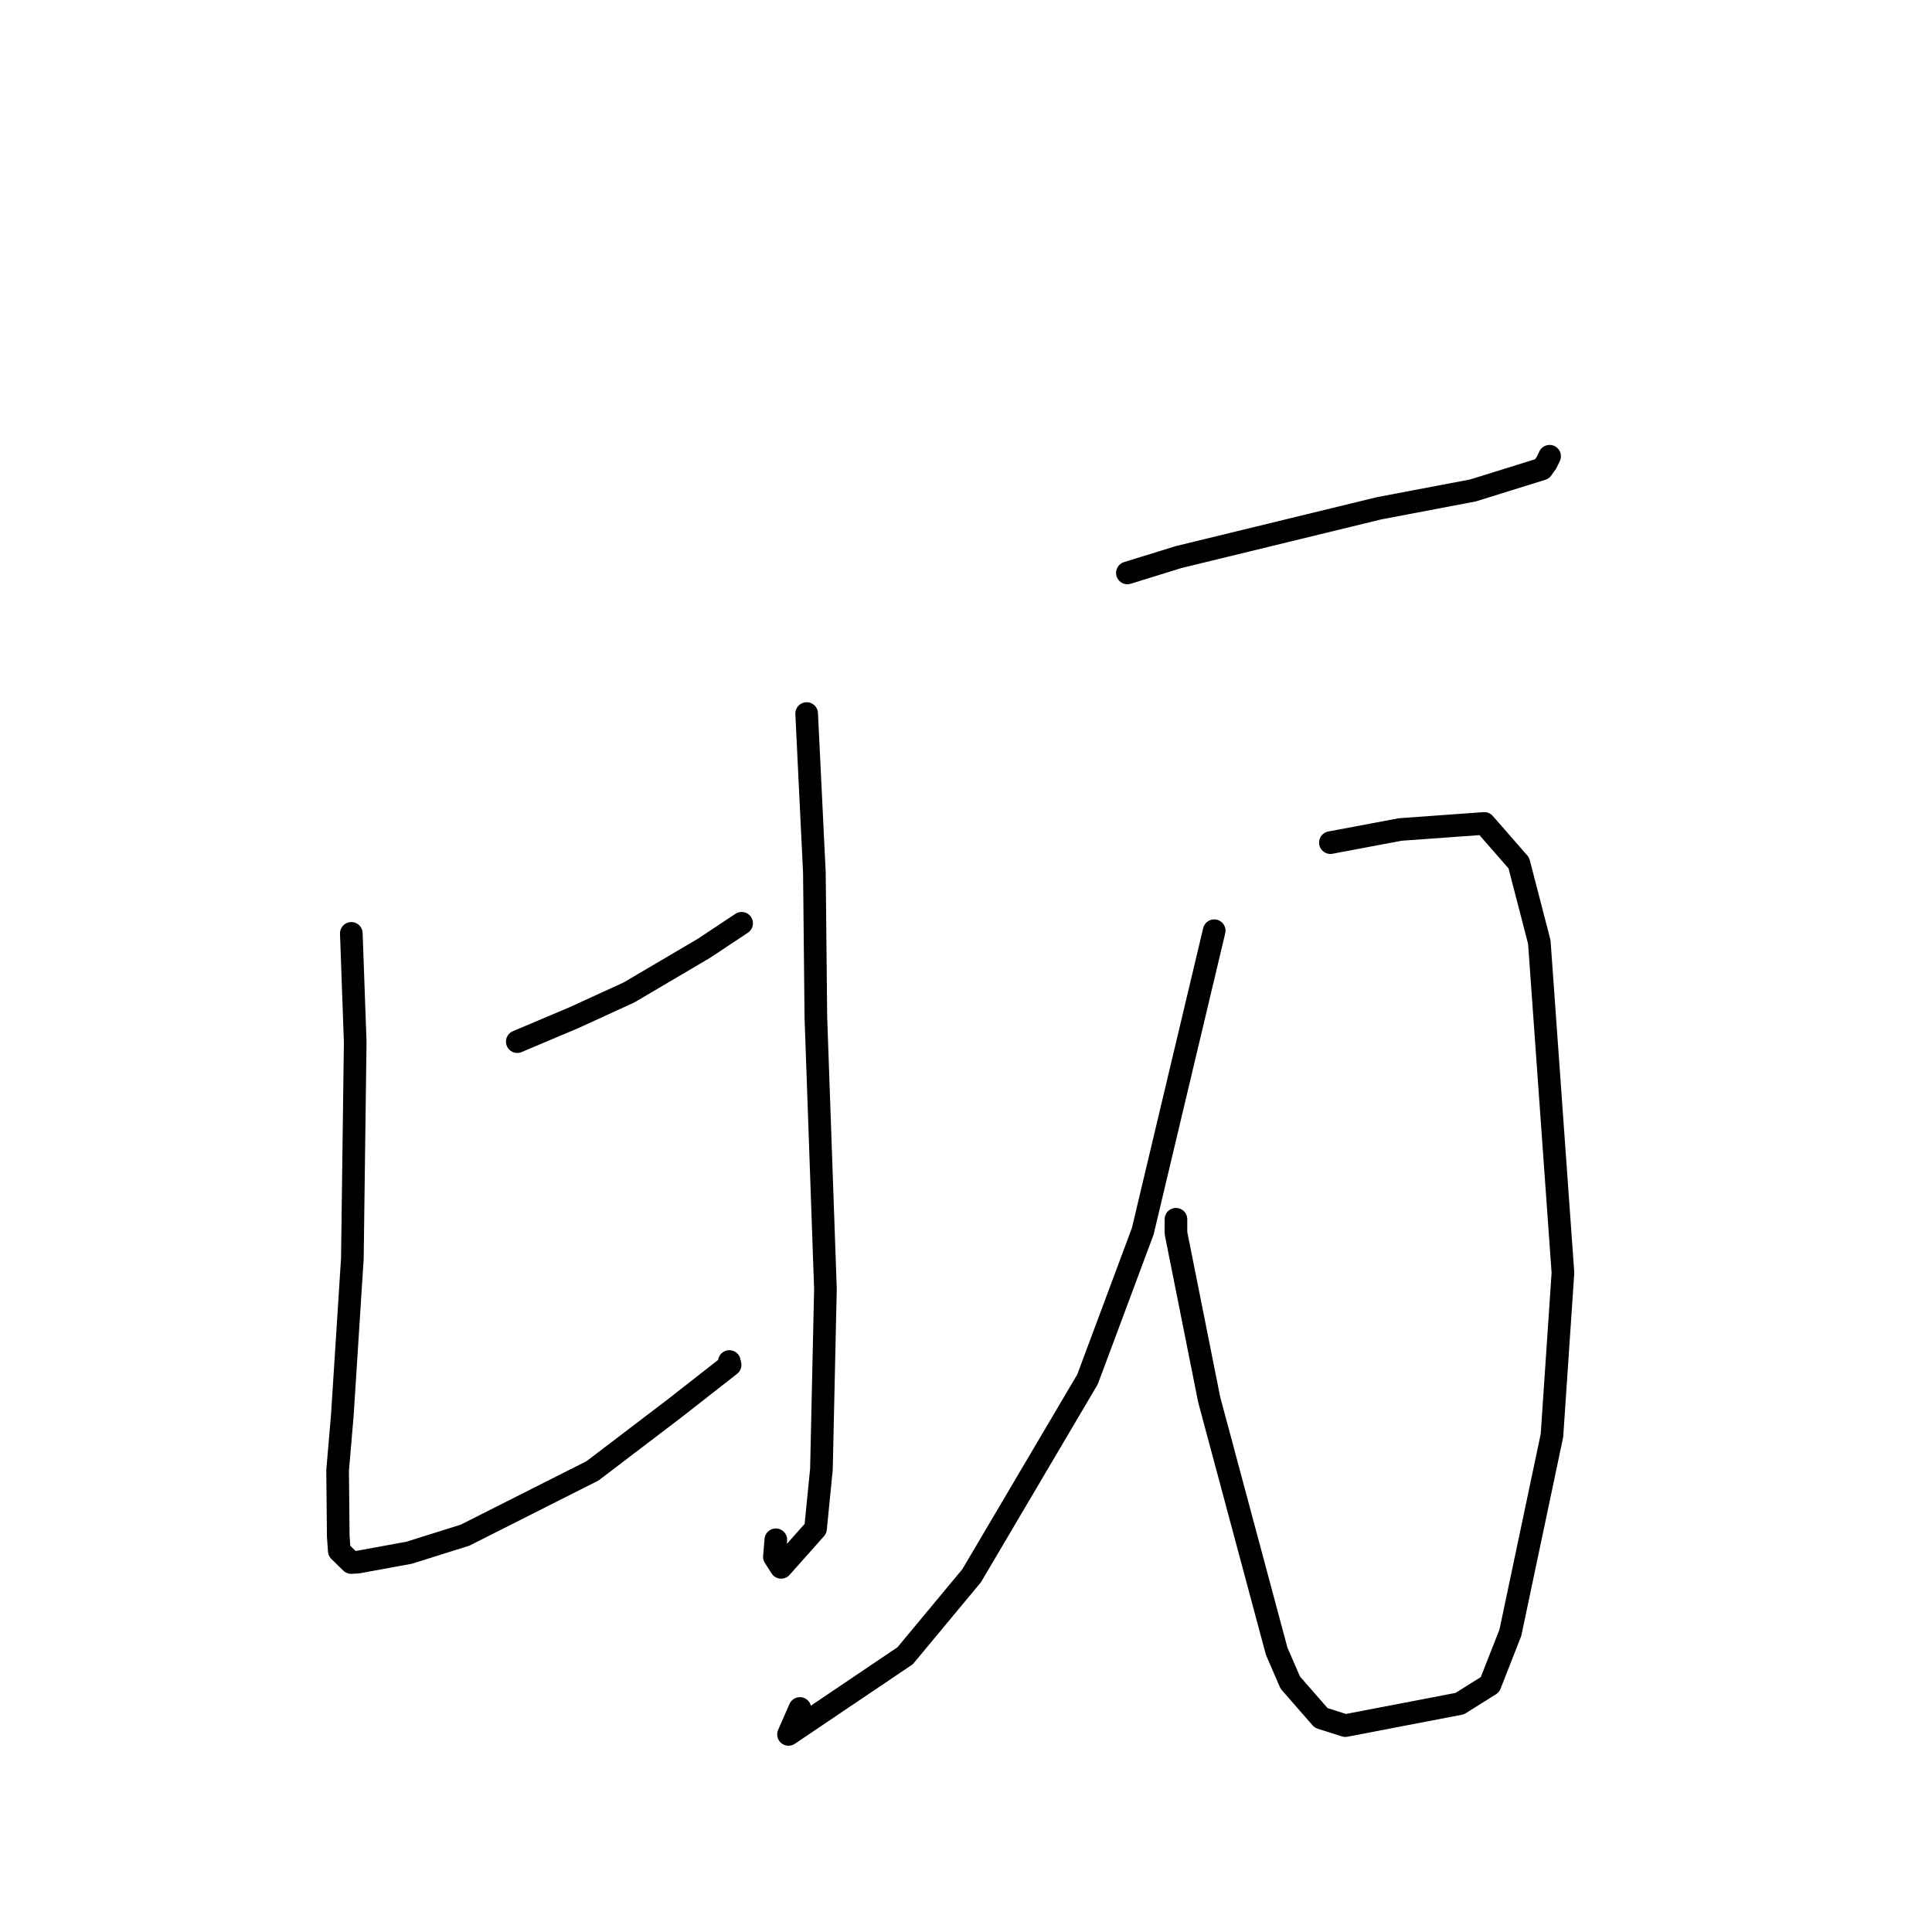 <?xml version="1.0" standalone="no"?>
    <svg width="256" height="256" xmlns="http://www.w3.org/2000/svg" version="1.1">
    <polyline stroke="black" stroke-width="3" stroke-linecap="round" fill="transparent" stroke-linejoin="round" points="46.551 123.677 47.067 138.072 46.69 166.75 45.358 187.557 44.735 194.841 44.821 203.555 44.957 205.498 46.539 207.042 47.422 206.989 54.214 205.745 61.622 203.418 78.511 194.895 89.425 186.585 96.74 180.859 96.642 180.407 " />
        <polyline stroke="black" stroke-width="3" stroke-linecap="round" fill="transparent" stroke-linejoin="round" points="106.886 94.549 107.91 115.631 108.107 134.823 109.375 170.797 108.844 194.672 108.063 202.557 103.505 207.682 102.613 206.285 102.802 204.031 " />
        <polyline stroke="black" stroke-width="3" stroke-linecap="round" fill="transparent" stroke-linejoin="round" points="68.542 138.02 76.063 134.841 83.356 131.499 93.305 125.637 97.91 122.579 98.268 122.341 " />
        <polyline stroke="black" stroke-width="3" stroke-linecap="round" fill="transparent" stroke-linejoin="round" points="149.383 75.915 156.157 73.819 182.731 67.351 195.178 64.986 204.33 62.139 204.909 61.319 205.238 60.651 205.318 60.477 205.33 60.453 " />
        <polyline stroke="black" stroke-width="3" stroke-linecap="round" fill="transparent" stroke-linejoin="round" points="176.283 111.652 185.533 109.913 196.676 109.109 201.252 114.349 203.967 124.829 207.098 168.649 205.642 190.212 200.133 216.341 197.429 223.228 193.423 225.74 178.259 228.652 175.058 227.636 170.967 222.953 169.165 218.791 160.225 185.461 155.819 163.384 155.819 161.558 " />
        <polyline stroke="black" stroke-width="3" stroke-linecap="round" fill="transparent" stroke-linejoin="round" points="160.888 123.325 151.42 163.151 144.104 182.767 128.751 208.787 119.936 219.396 104.48 229.818 105.99 226.381 " />
        </svg>